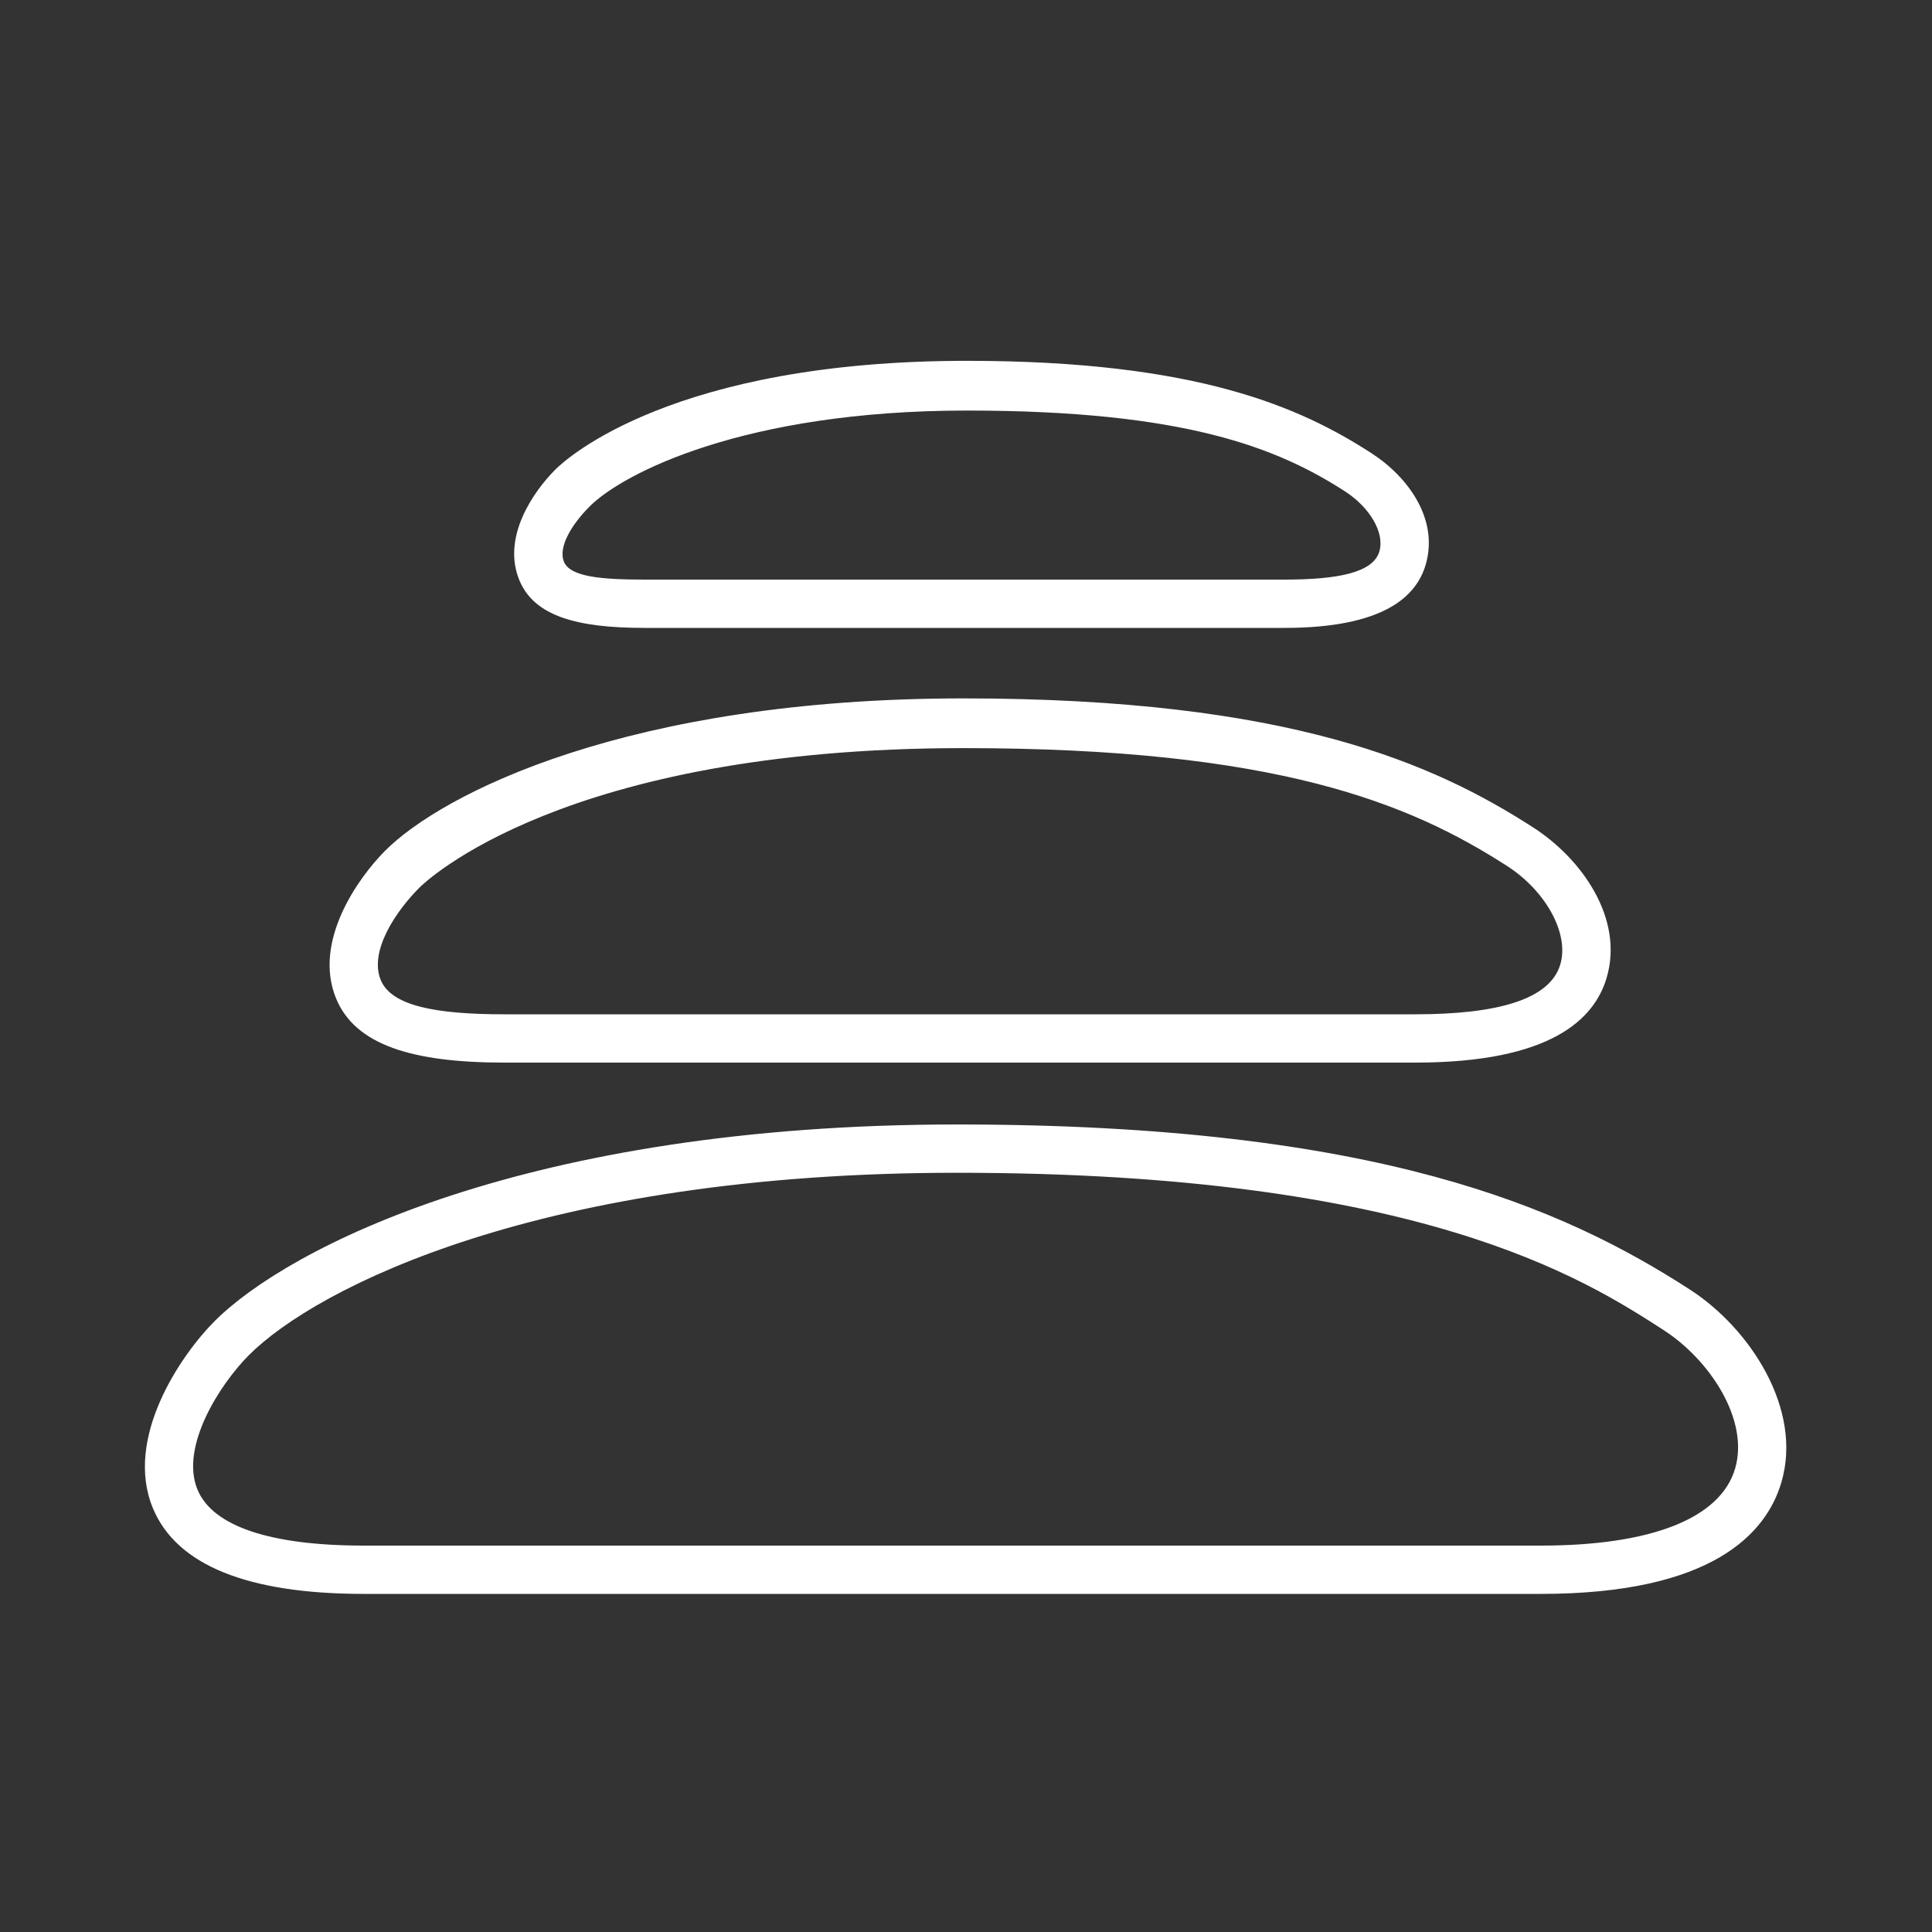 <?xml version="1.0" encoding="utf-8"?>
<!-- Generator: Adobe Illustrator 15.0.2, SVG Export Plug-In . SVG Version: 6.00 Build 0)  -->
<!DOCTYPE svg PUBLIC "-//W3C//DTD SVG 1.1//EN" "http://www.w3.org/Graphics/SVG/1.1/DTD/svg11.dtd">
<svg version="1.1" id="spa" xmlns="http://www.w3.org/2000/svg" xmlns:xlink="http://www.w3.org/1999/xlink" x="0px" y="0px"
	 width="80px" height="80px" viewBox="0 0 80 80" enable-background="new 0 0 80 80" xml:space="preserve">
<rect x="0" y="0" width="80" height="80" fill="#333333" stroke="none"/>
<path fill="#FFFFFF" d="M63.801,66H15.064c-4.818,0-7.756-1.193-8.733-3.549c-1.201-2.896,1.147-6.334,2.558-7.747
	c3.018-3.024,12.887-8.142,30.739-8.142c17.405,0,25.104,3.453,30.341,6.832c2.504,1.614,4.686,4.963,3.795,7.984
	C73.145,63.486,70.911,66,63.801,66z M39.627,48.562c-17.197,0-26.523,4.748-29.323,7.554c-1.211,1.215-2.86,3.8-2.126,5.567
	C8.807,63.199,11.188,64,15.064,64h48.737c4.583,0,7.439-1.131,8.045-3.186c0.594-2.015-1.041-4.5-2.962-5.74
	C65.607,52.961,58.79,48.562,39.627,48.562z M58.602,44H20.887c-3.829,0-6.173-0.734-6.967-2.648
	c-0.976-2.353,0.9-4.994,2.028-6.125c2.358-2.365,10.057-6.308,23.947-6.308c13.527,0,19.522,2.72,23.603,5.352
	c2.007,1.295,3.751,3.769,3.031,6.213C66.025,42.189,64.243,44,58.602,44z M39.895,30.978c-16.576,0-22.295,5.544-22.531,5.78
	c-0.963,0.965-2.094,2.627-1.597,3.826c0.442,1.064,2.26,1.416,5.12,1.416h37.714c3.387,0,5.578-0.604,6.008-2.066
	c0.379-1.283-0.606-3.044-2.196-4.07C58.384,33.265,52.868,30.978,39.895,30.978z M53.178,26h-26.5c-2.822,0-4.562-0.502-5.17-1.969
	c-0.744-1.793,0.585-3.683,1.489-4.589c0.466-0.467,4.9-4.501,17.037-4.501c9.582,0,13.842,1.945,16.745,3.818
	c1.539,0.992,2.807,2.752,2.254,4.629C58.65,24.682,57.326,26,53.178,26z M40.033,17c-9.221,0-14.25,2.599-15.621,3.974
	c-0.719,0.721-1.315,1.669-1.058,2.29C23.609,23.876,24.851,24,26.678,24h26.5c2.206,0,3.678-0.283,3.938-1.163
	c0.23-0.785-0.406-1.834-1.42-2.489C52.902,18.547,49.072,17,40.033,17z"/>
</svg>
